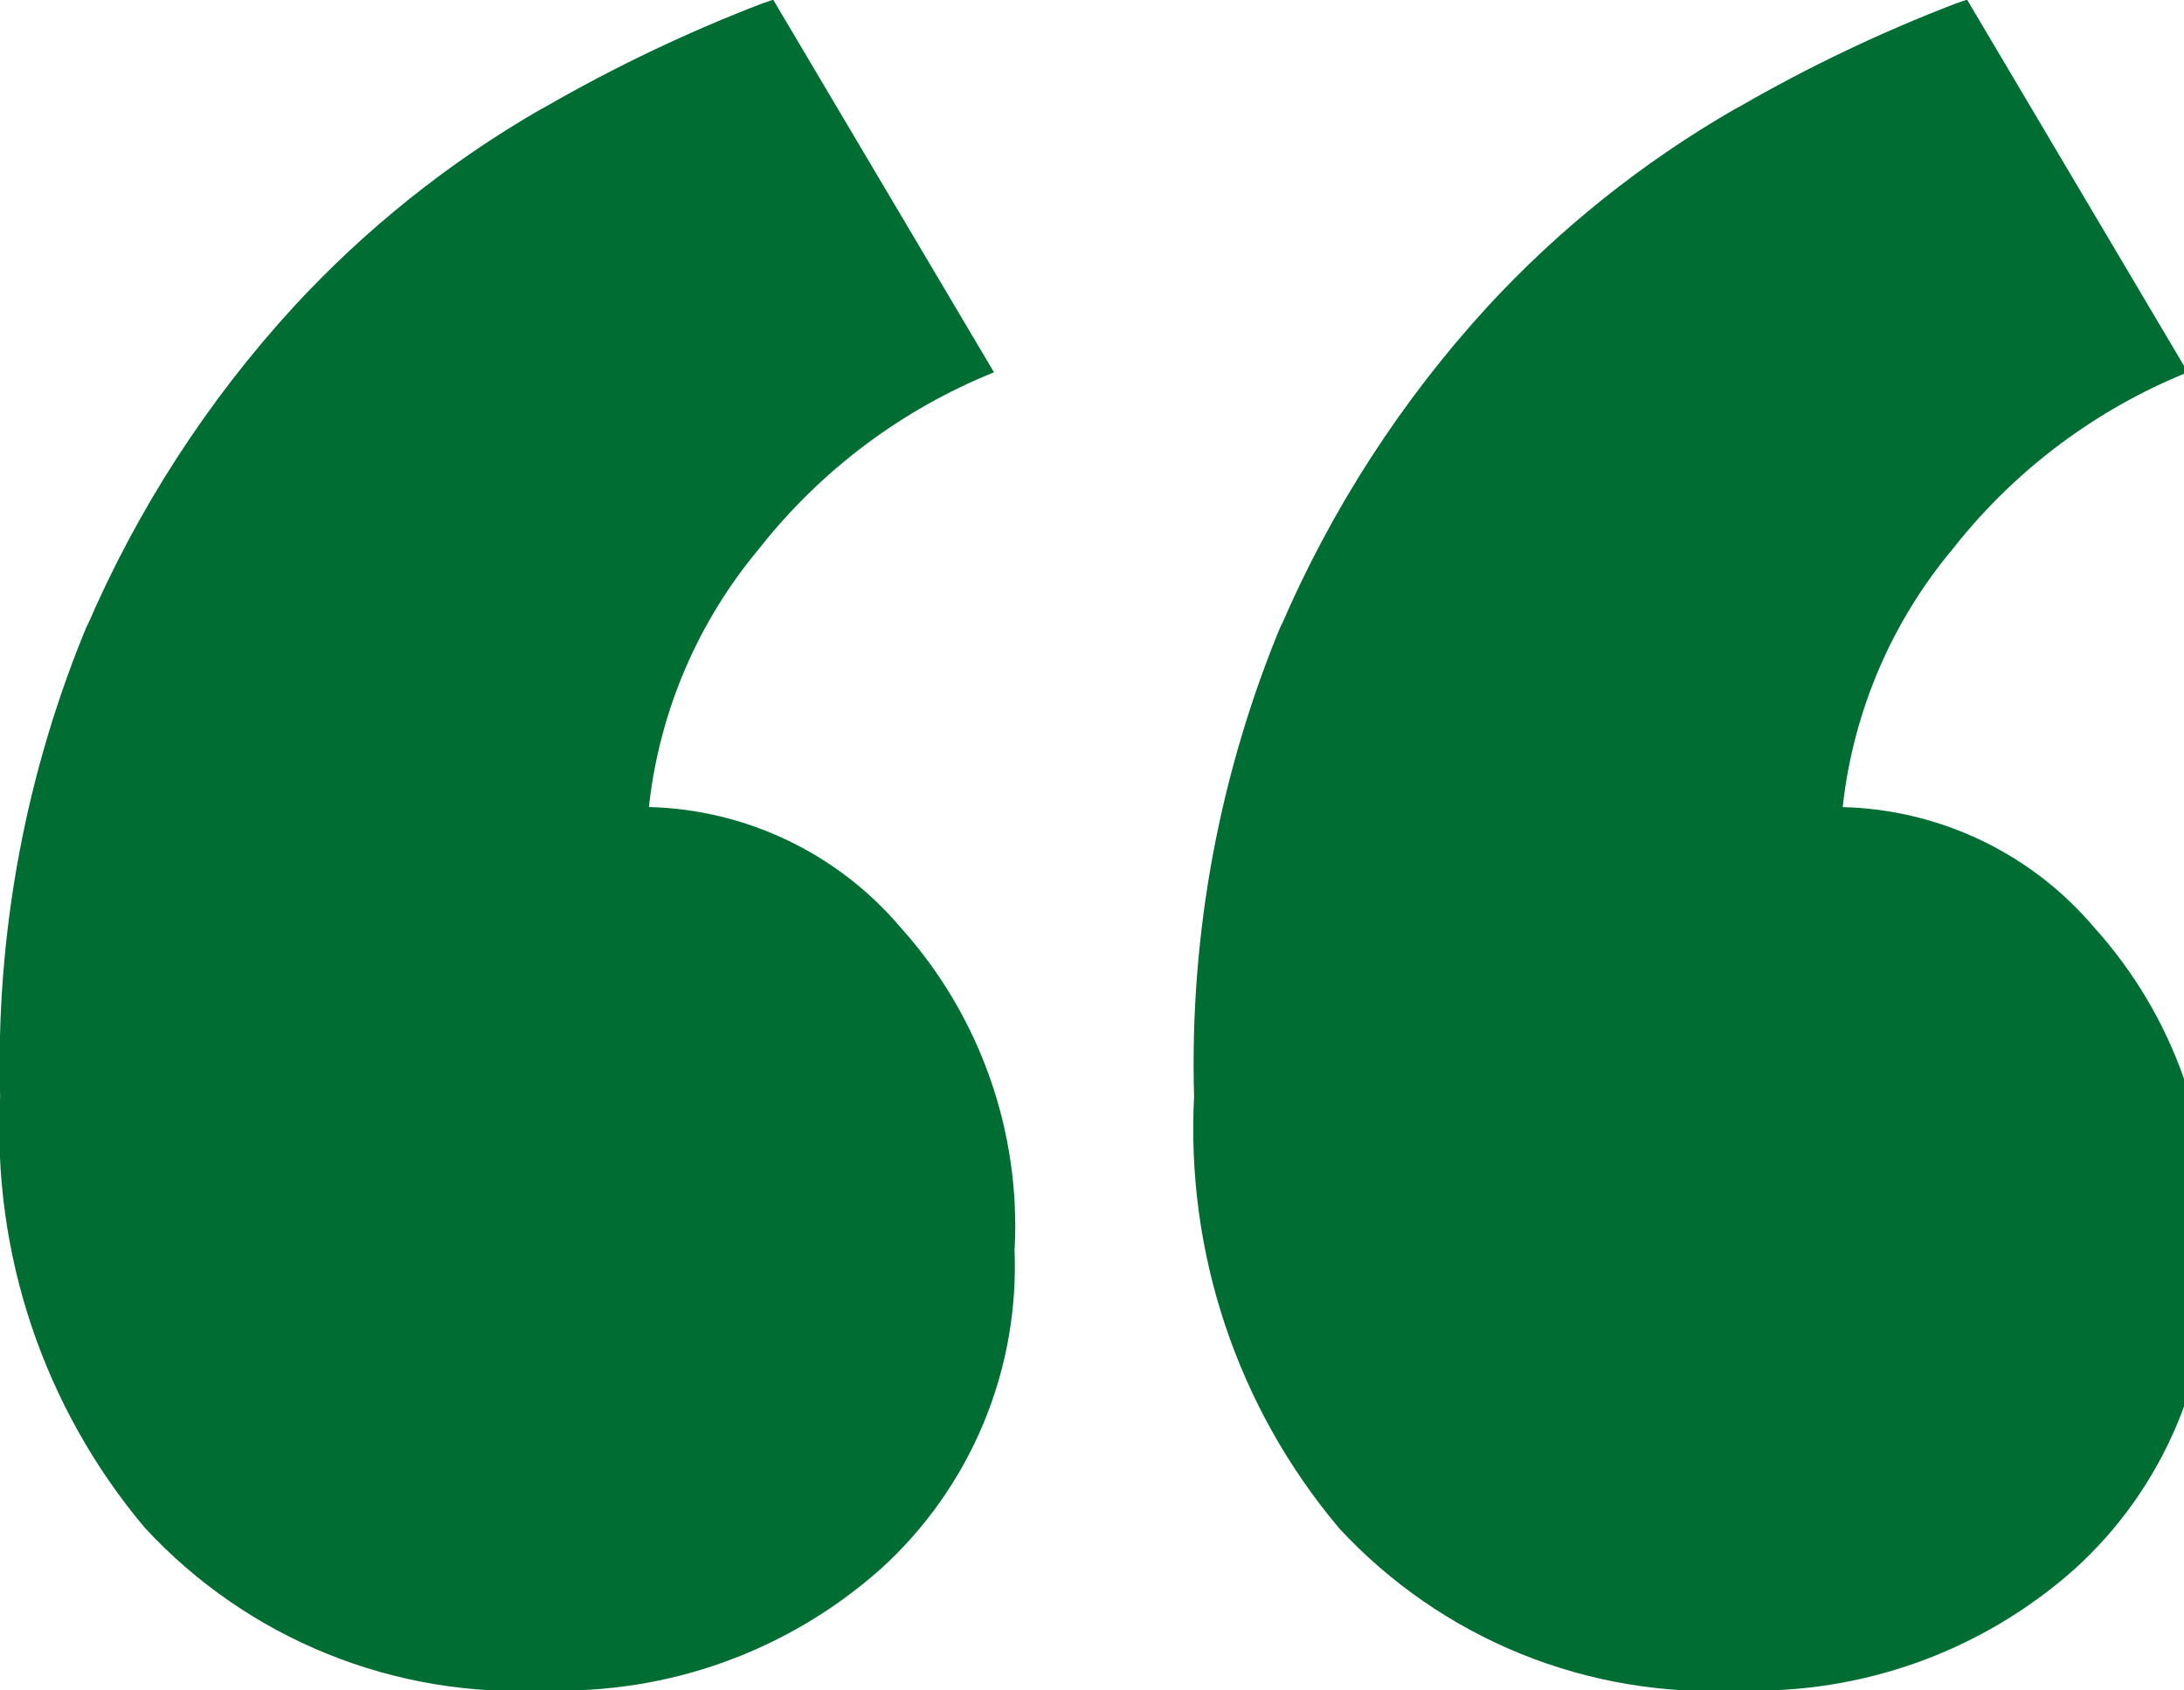 <svg width="62" height="48" viewBox="0 0 62 48" fill="none" xmlns="http://www.w3.org/2000/svg">
<path d="M28.8 35.46C28.873 37.163 28.57 38.862 27.912 40.435C27.253 42.008 26.256 43.416 24.992 44.56L24.982 44.568C22.364 46.889 18.955 48.116 15.458 47.996H15.48C13.367 48.11 11.254 47.758 9.292 46.963C7.33 46.169 5.567 44.953 4.128 43.4L4.12 43.392C1.236 39.969 -0.235 35.576 0.006 31.106L0.004 31.148C-0.13 26.506 0.733 21.89 2.534 17.61L2.454 17.824C3.892 14.468 5.888 11.38 8.356 8.69L8.334 8.714C10.373 6.502 12.736 4.612 15.342 3.108L15.486 3.032C17.457 1.895 19.514 0.914 21.638 0.098L21.95 -0.008L28.218 10.572C25.613 11.623 23.327 13.334 21.584 15.536L21.558 15.57C19.823 17.637 18.734 20.17 18.428 22.852L18.422 22.916C19.786 22.95 21.127 23.272 22.358 23.861C23.589 24.45 24.681 25.292 25.564 26.332L25.576 26.346C27.82 28.845 28.981 32.132 28.804 35.486L28.806 35.456L28.8 35.46ZM62.696 35.46C62.768 37.164 62.464 38.863 61.806 40.436C61.147 42.009 60.151 43.418 58.886 44.562L58.876 44.57C56.259 46.892 52.849 48.119 49.352 47.998H49.374C47.261 48.113 45.148 47.761 43.185 46.966C41.224 46.172 39.461 44.955 38.022 43.402L38.014 43.392C35.129 39.969 33.657 35.574 33.9 31.104L33.898 31.146C33.764 26.504 34.627 21.888 36.428 17.608L36.348 17.822C37.786 14.467 39.78 11.379 42.246 8.688L42.224 8.712C44.264 6.5 46.628 4.61 49.234 3.106L49.378 3.03C51.349 1.892 53.406 0.911 55.53 0.096L55.842 -0.01L62.108 10.57C59.503 11.622 57.217 13.334 55.474 15.538L55.448 15.572C53.712 17.639 52.624 20.172 52.318 22.854L52.312 22.918C53.675 22.952 55.016 23.274 56.246 23.863C57.477 24.451 58.568 25.294 59.45 26.334L59.462 26.348C61.709 28.845 62.872 32.132 62.696 35.486L62.698 35.456L62.696 35.46Z" fill="#006D33"/>
</svg>
